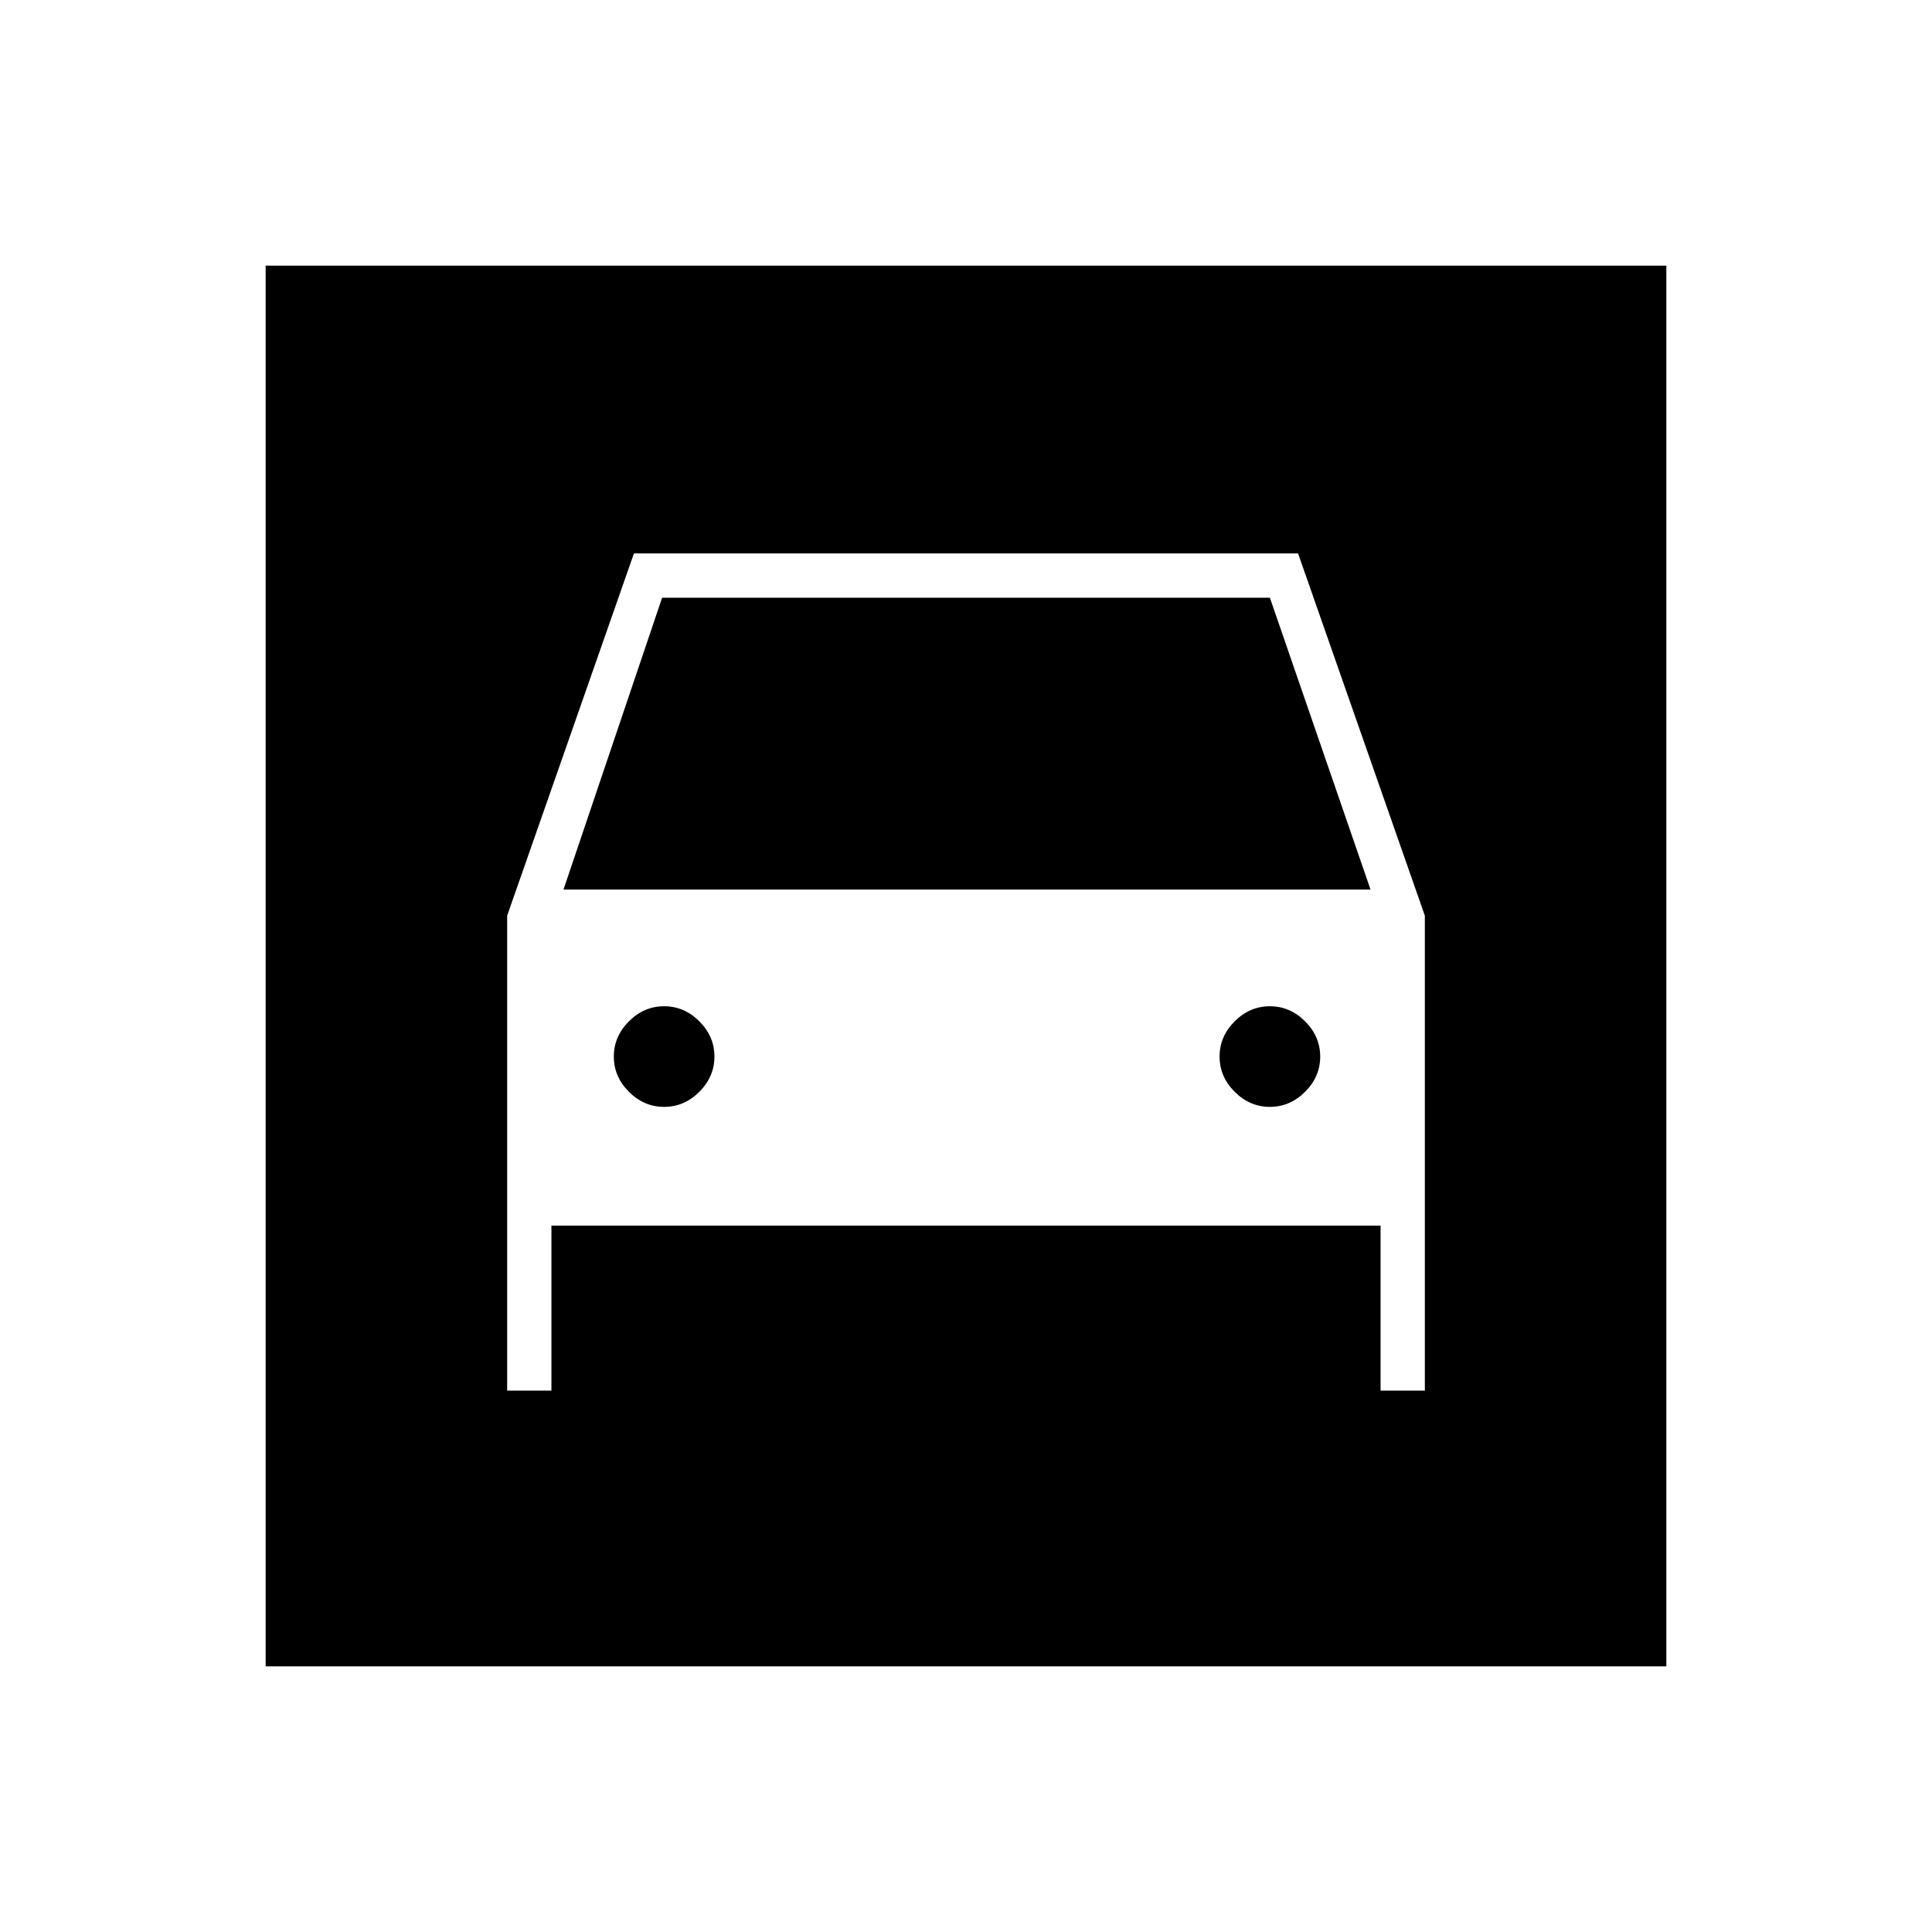 <svg xmlns="http://www.w3.org/2000/svg" height="48" width="48"><path d="M6.6 41.4V6.6H41.4V41.4ZM16.5 27.5Q16 27.5 15.625 27.125Q15.25 26.75 15.25 26.25Q15.25 25.75 15.625 25.375Q16 25 16.5 25Q17 25 17.375 25.375Q17.75 25.75 17.75 26.25Q17.75 26.75 17.375 27.125Q17 27.5 16.5 27.5ZM31.55 27.5Q31.05 27.5 30.675 27.125Q30.3 26.75 30.3 26.25Q30.3 25.75 30.675 25.375Q31.05 25 31.55 25Q32.05 25 32.425 25.375Q32.8 25.75 32.8 26.25Q32.8 26.75 32.425 27.125Q32.05 27.5 31.55 27.5ZM12.6 34.55H13.7V30.45H34.3V34.55H35.4V22.75L32.25 13.75H15.75L12.6 22.75ZM14 22.1 16.45 14.85H31.55L34.05 22.1Z"/></svg>